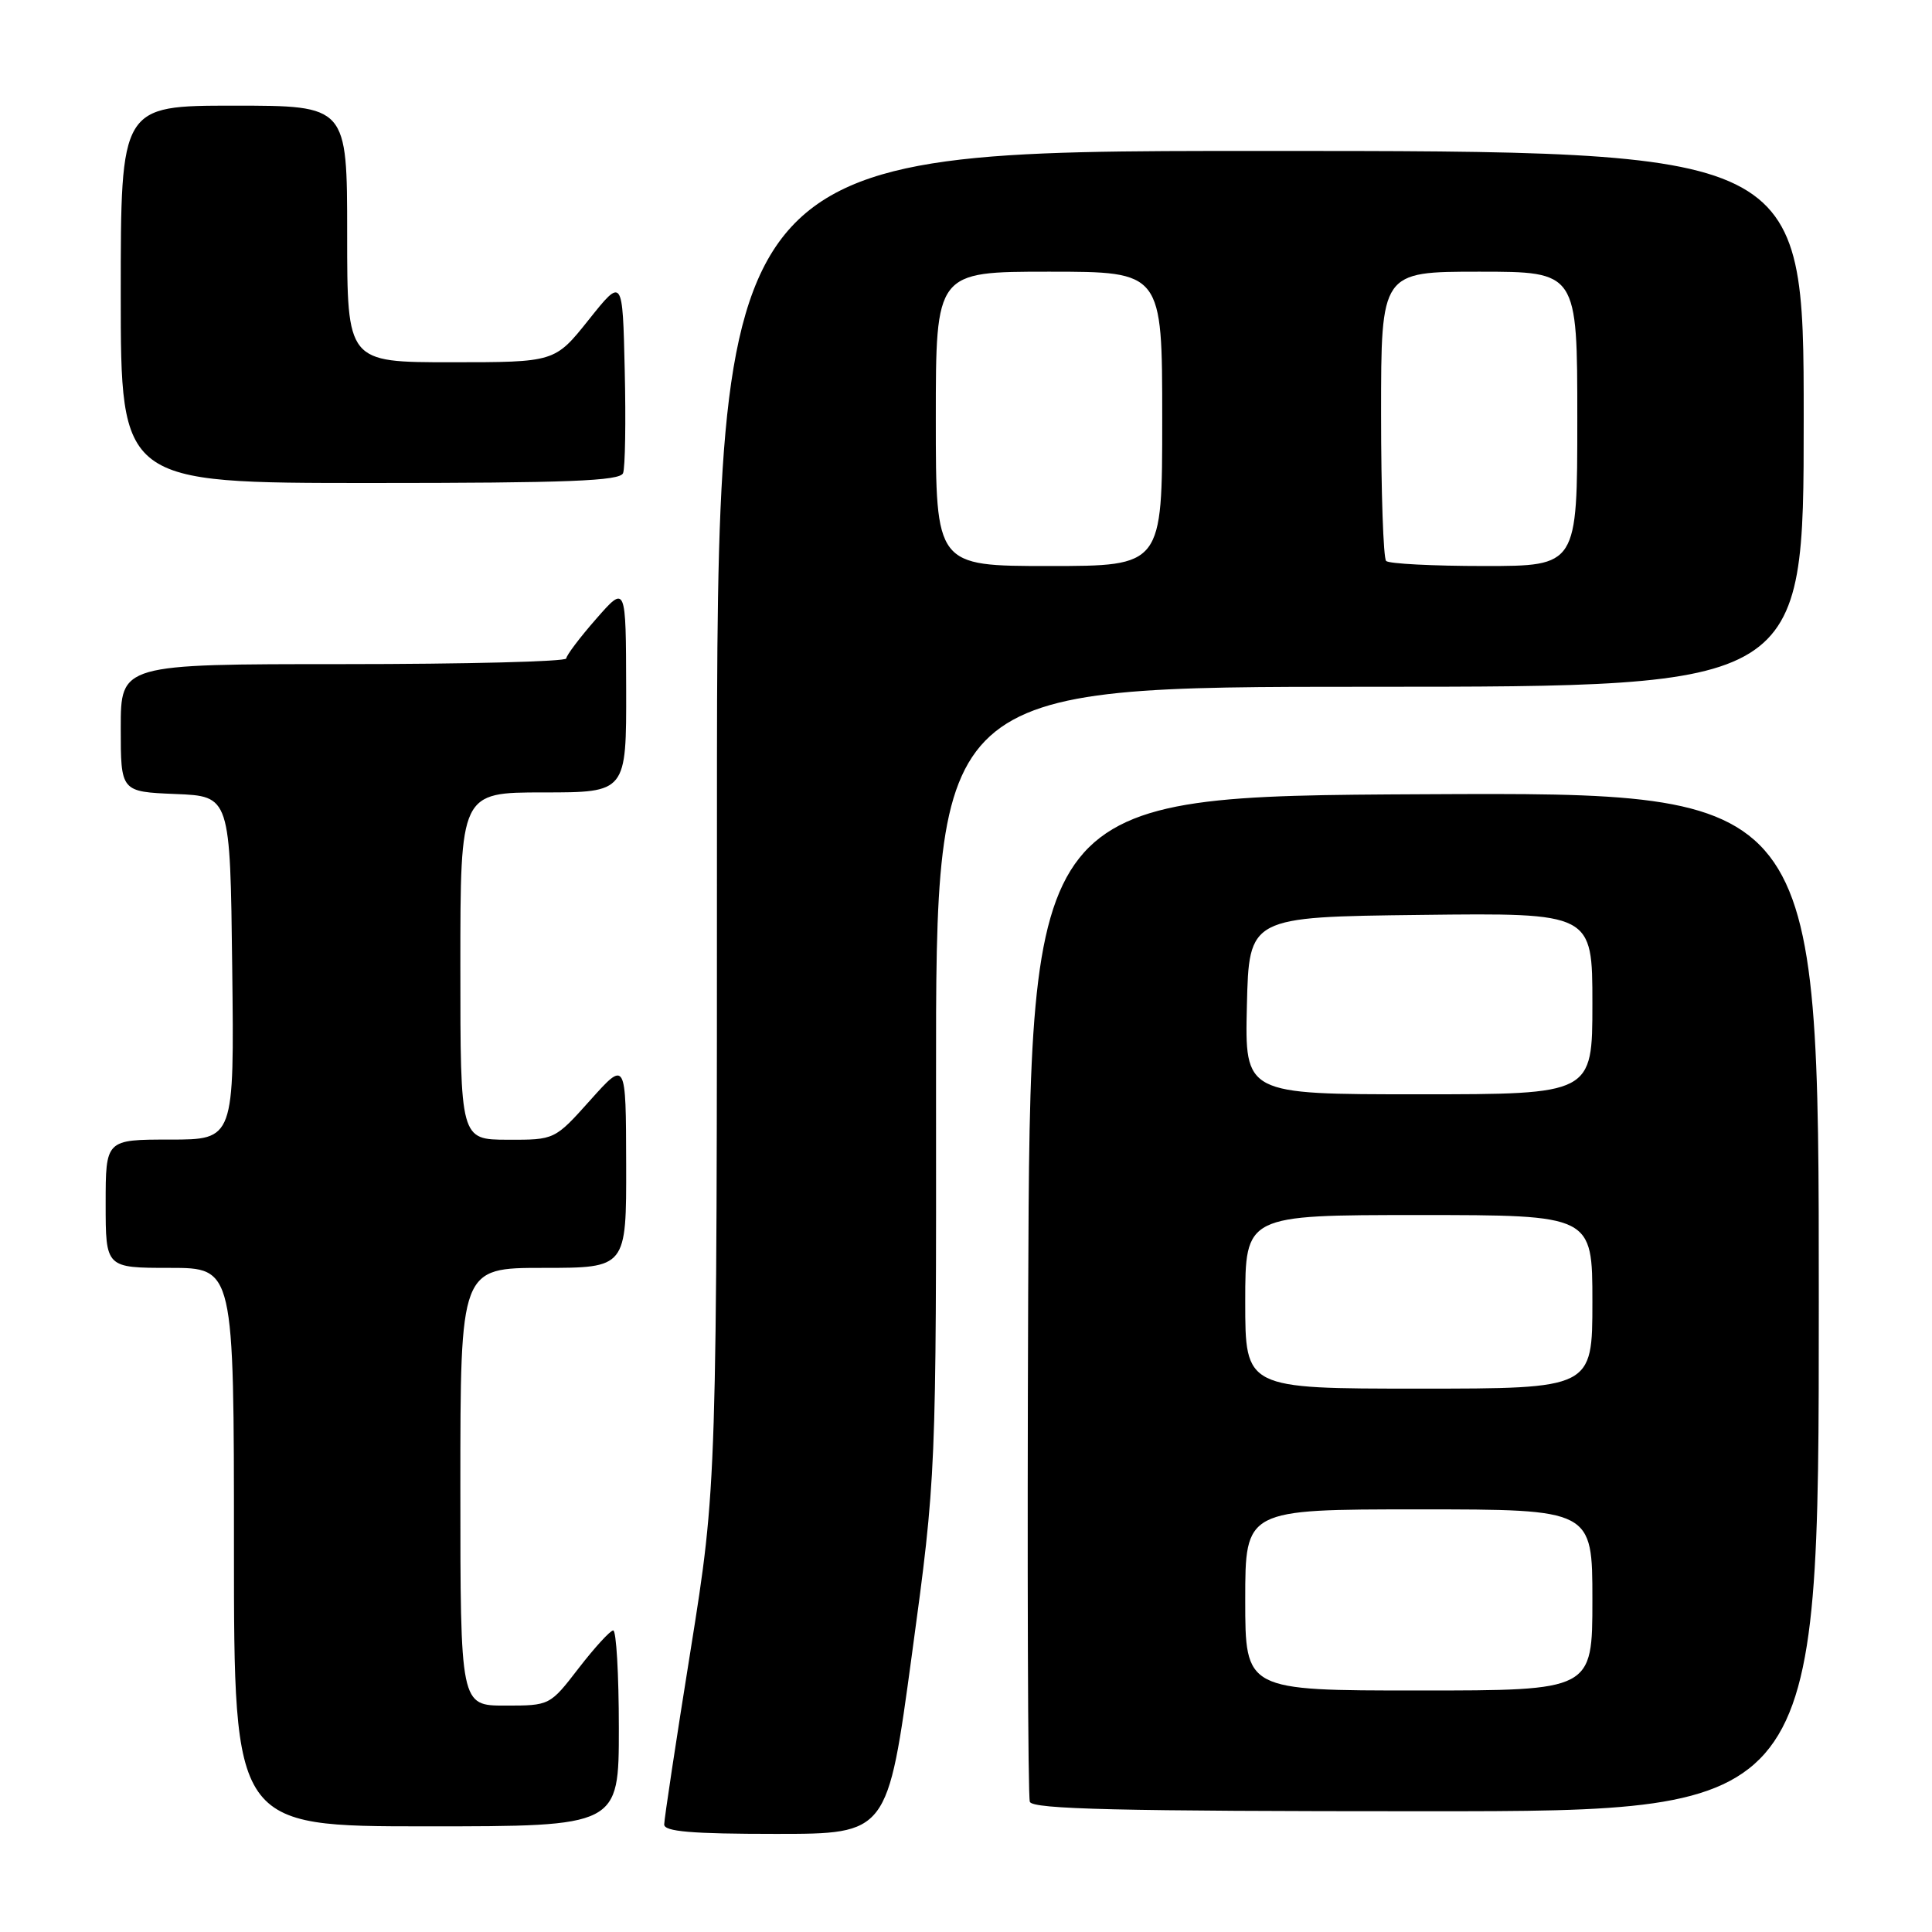 <?xml version="1.0" encoding="UTF-8" standalone="no"?>
<!DOCTYPE svg PUBLIC "-//W3C//DTD SVG 1.1//EN" "http://www.w3.org/Graphics/SVG/1.1/DTD/svg11.dtd" >
<svg xmlns="http://www.w3.org/2000/svg" xmlns:xlink="http://www.w3.org/1999/xlink" version="1.1" viewBox="0 0 256 256">
 <g >
 <path fill="currentColor"
d=" M 120.83 219.25 C 124.06 195.50 124.06 195.50 124.03 143.25 C 124.00 91.00 124.00 91.00 181.50 91.00 C 239.00 91.00 239.00 91.00 239.00 55.50 C 239.00 20.00 239.00 20.00 167.00 20.00 C 95.00 20.00 95.00 20.00 95.00 108.39 C 95.00 196.79 95.00 196.79 91.51 218.64 C 89.58 230.66 88.01 241.06 88.01 241.75 C 88.00 242.69 91.62 243.00 102.80 243.00 C 117.61 243.00 117.61 243.00 120.83 219.25 Z  M 82.00 229.00 C 82.00 221.85 81.66 216.02 81.25 216.04 C 80.84 216.07 78.78 218.32 76.68 221.04 C 72.86 226.00 72.85 226.00 66.93 226.00 C 61.00 226.00 61.00 226.00 61.00 197.00 C 61.00 168.00 61.00 168.00 72.00 168.00 C 83.00 168.00 83.00 168.00 82.97 154.25 C 82.94 140.50 82.94 140.50 78.22 145.77 C 73.50 151.04 73.50 151.04 67.25 151.02 C 61.00 151.00 61.00 151.00 61.00 128.00 C 61.00 105.00 61.00 105.00 72.00 105.00 C 83.00 105.00 83.00 105.00 82.97 91.25 C 82.94 77.50 82.94 77.50 79.00 82.00 C 76.83 84.47 75.05 86.84 75.03 87.25 C 75.01 87.66 61.73 88.00 45.50 88.00 C 16.00 88.00 16.00 88.00 16.00 96.46 C 16.00 104.91 16.00 104.91 23.25 105.21 C 30.50 105.50 30.50 105.50 30.77 128.25 C 31.04 151.00 31.04 151.00 22.52 151.00 C 14.00 151.00 14.00 151.00 14.00 159.50 C 14.00 168.00 14.00 168.00 22.50 168.00 C 31.00 168.00 31.00 168.00 31.00 205.00 C 31.00 242.00 31.00 242.00 56.50 242.00 C 82.00 242.00 82.00 242.00 82.00 229.00 Z  M 241.00 172.49 C 241.00 104.98 241.00 104.98 188.75 105.24 C 136.50 105.50 136.50 105.50 136.24 171.50 C 136.10 207.80 136.20 238.06 136.46 238.75 C 136.83 239.73 148.26 240.00 188.97 240.00 C 241.00 240.00 241.00 240.00 241.00 172.49 Z  M 82.56 62.69 C 82.84 61.98 82.94 55.84 82.78 49.06 C 82.50 36.74 82.50 36.74 78.01 42.37 C 73.52 48.00 73.52 48.00 59.76 48.00 C 46.00 48.00 46.00 48.00 46.00 31.00 C 46.00 14.00 46.00 14.00 31.00 14.00 C 16.00 14.00 16.00 14.00 16.00 39.00 C 16.00 64.00 16.00 64.00 49.03 64.00 C 75.28 64.00 82.17 63.73 82.56 62.69 Z  M 124.00 55.50 C 124.00 36.00 124.00 36.00 139.00 36.00 C 154.00 36.00 154.00 36.00 154.00 55.50 C 154.00 75.00 154.00 75.00 139.00 75.00 C 124.00 75.00 124.00 75.00 124.00 55.50 Z  M 183.67 74.33 C 183.30 73.97 183.00 65.19 183.00 54.83 C 183.00 36.00 183.00 36.00 196.00 36.00 C 209.00 36.00 209.00 36.00 209.00 55.50 C 209.00 75.00 209.00 75.00 196.67 75.00 C 189.88 75.00 184.03 74.70 183.67 74.33 Z  M 165.00 212.00 C 165.00 200.00 165.00 200.00 188.00 200.00 C 211.00 200.00 211.00 200.00 211.00 212.00 C 211.00 224.00 211.00 224.00 188.00 224.00 C 165.00 224.00 165.00 224.00 165.00 212.00 Z  M 165.00 172.50 C 165.00 161.00 165.00 161.00 188.00 161.00 C 211.00 161.00 211.00 161.00 211.00 172.50 C 211.00 184.00 211.00 184.00 188.00 184.00 C 165.00 184.00 165.00 184.00 165.00 172.50 Z  M 165.22 133.25 C 165.50 121.50 165.50 121.50 188.25 121.23 C 211.00 120.96 211.00 120.96 211.00 132.98 C 211.00 145.00 211.00 145.00 187.97 145.00 C 164.94 145.00 164.94 145.00 165.22 133.25 Z "/>
</g>
</svg>